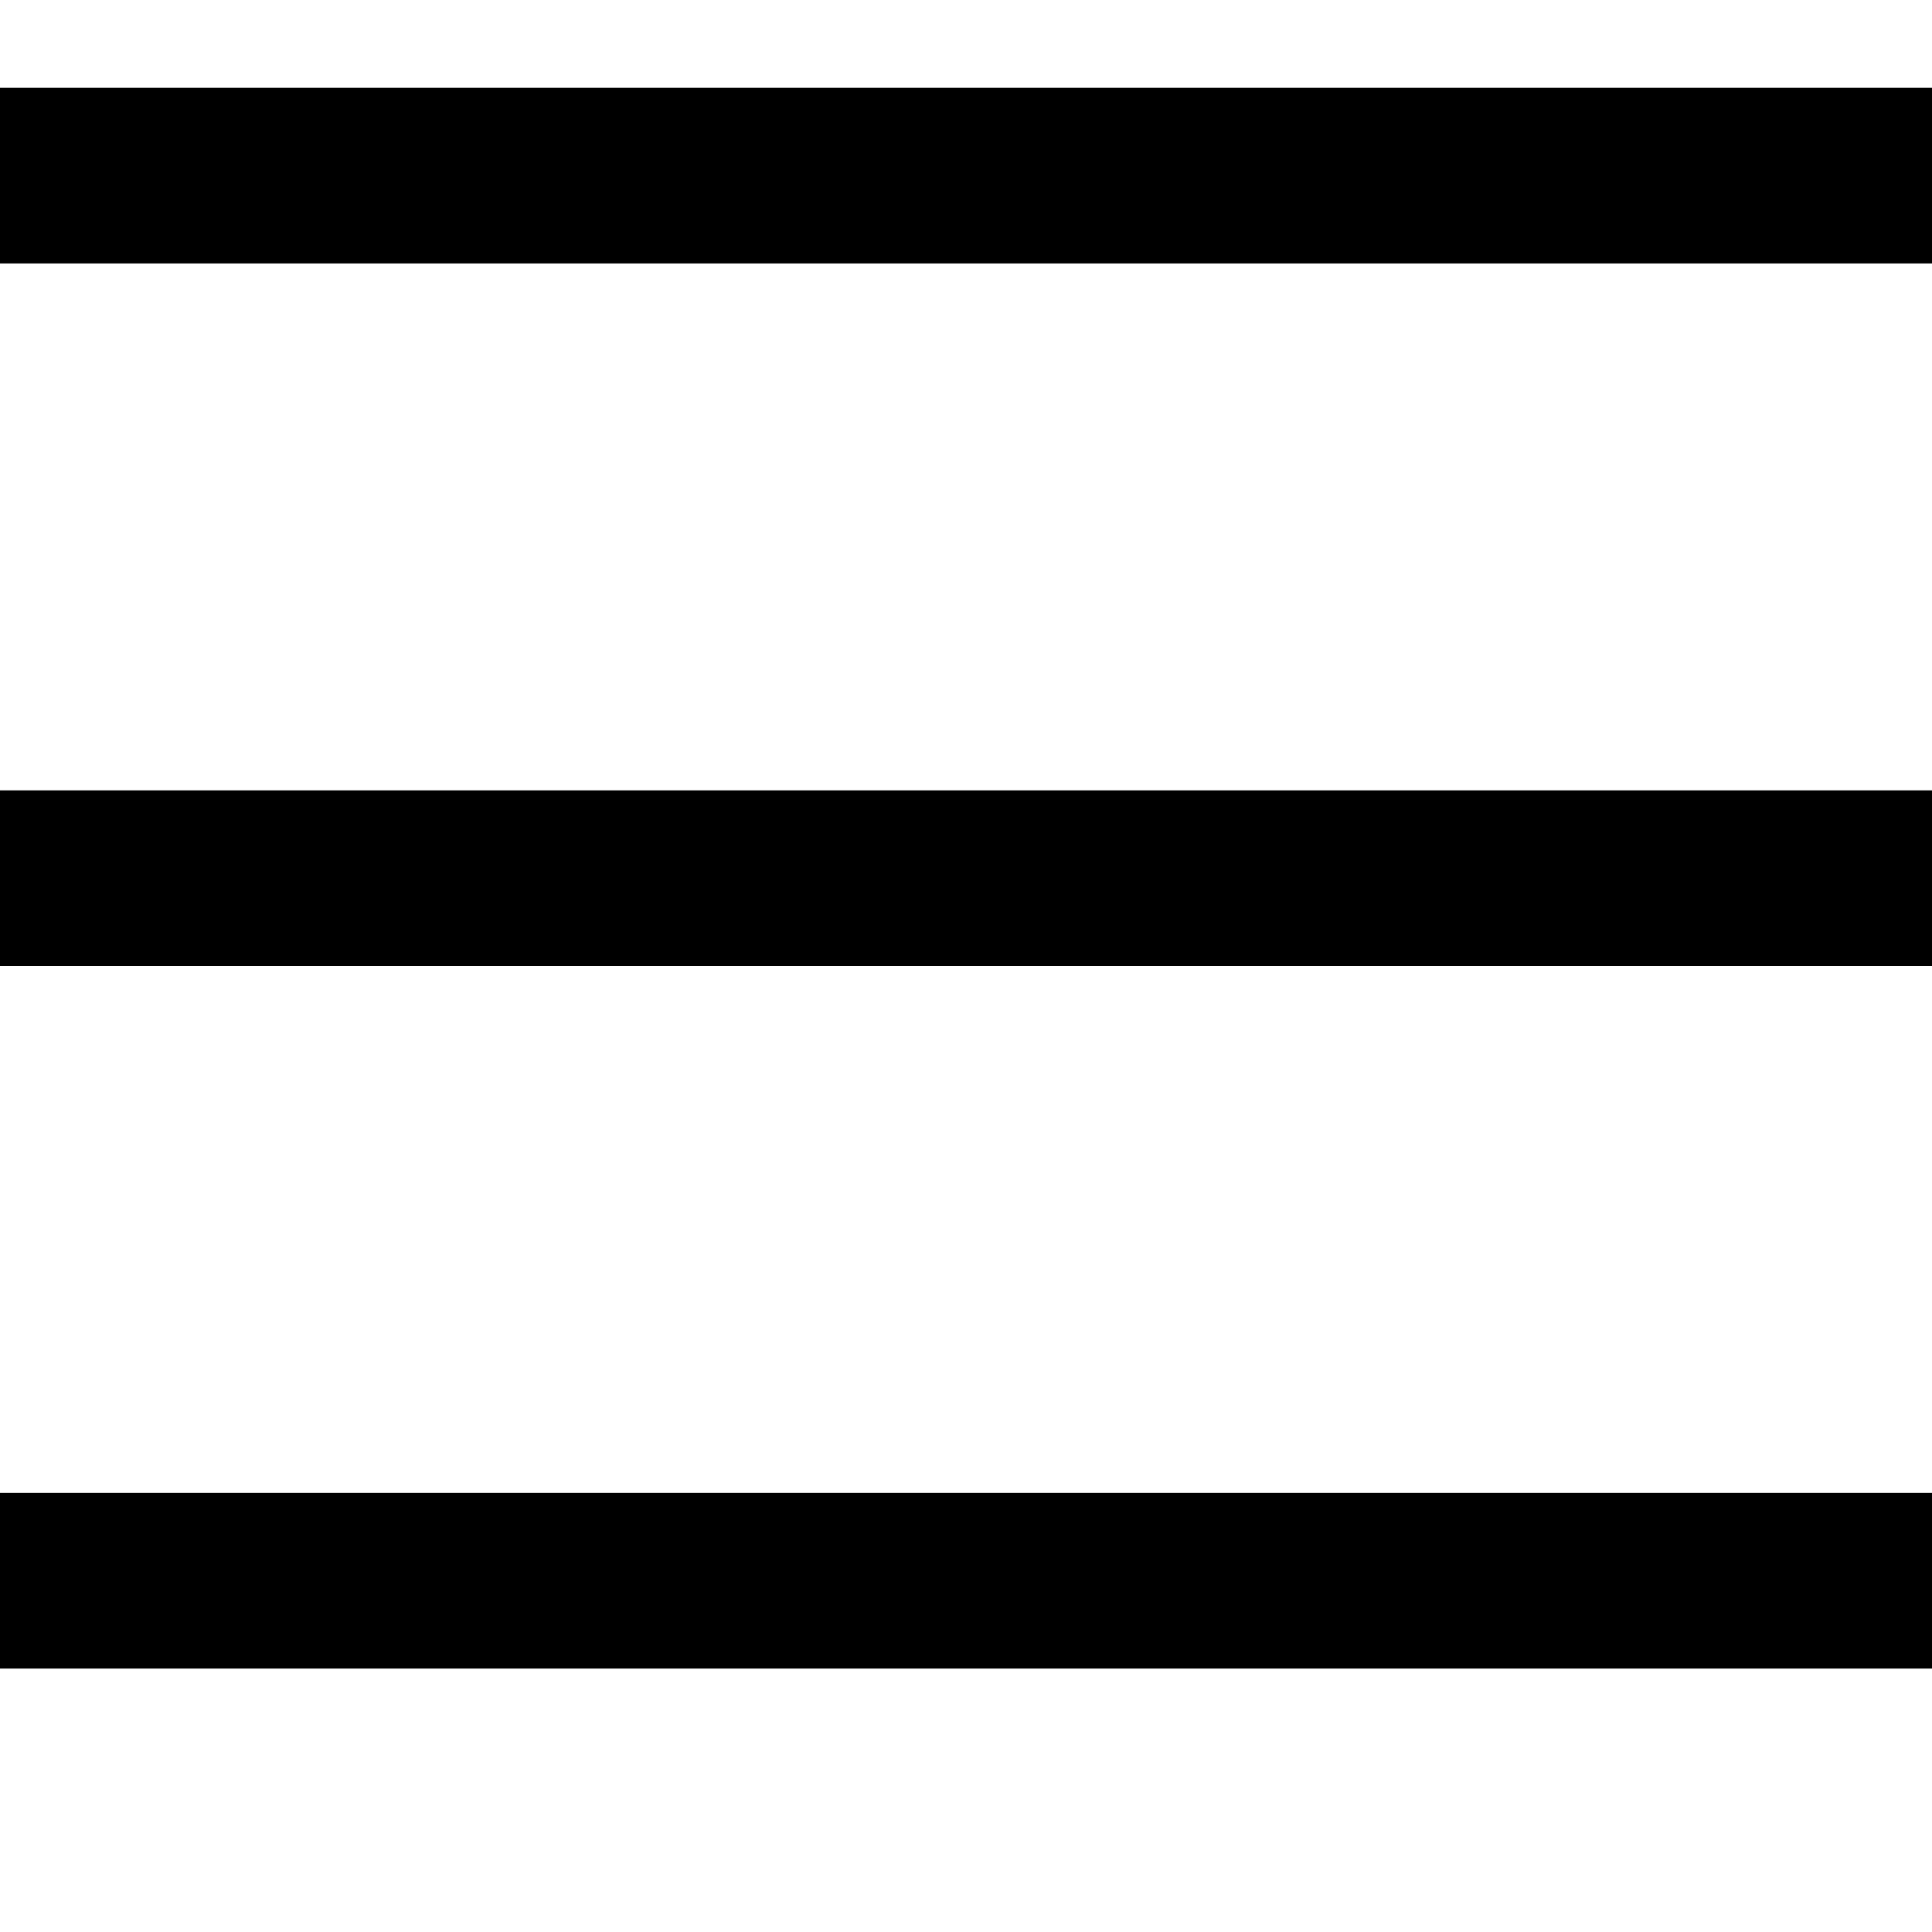 <svg width="22" height="22" viewBox="0 0 22 22" fill="none" xmlns="http://www.w3.org/2000/svg">
<g id="Hamburger" clip-path="url(#clip0_397_169)">
<line id="Line 3" y1="2" x2="23" y2="2" stroke="black" stroke-width="2"/>
<line id="Line 4" y1="10" x2="23" y2="10" stroke="black" stroke-width="2"/>
<line id="Line 5" y1="18" x2="23" y2="18" stroke="black" stroke-width="2"/>
</g>
<defs>
<clipPath id="clip0_397_169">
<rect width="22" height="22" fill="white"/>
</clipPath>
</defs>
</svg>
